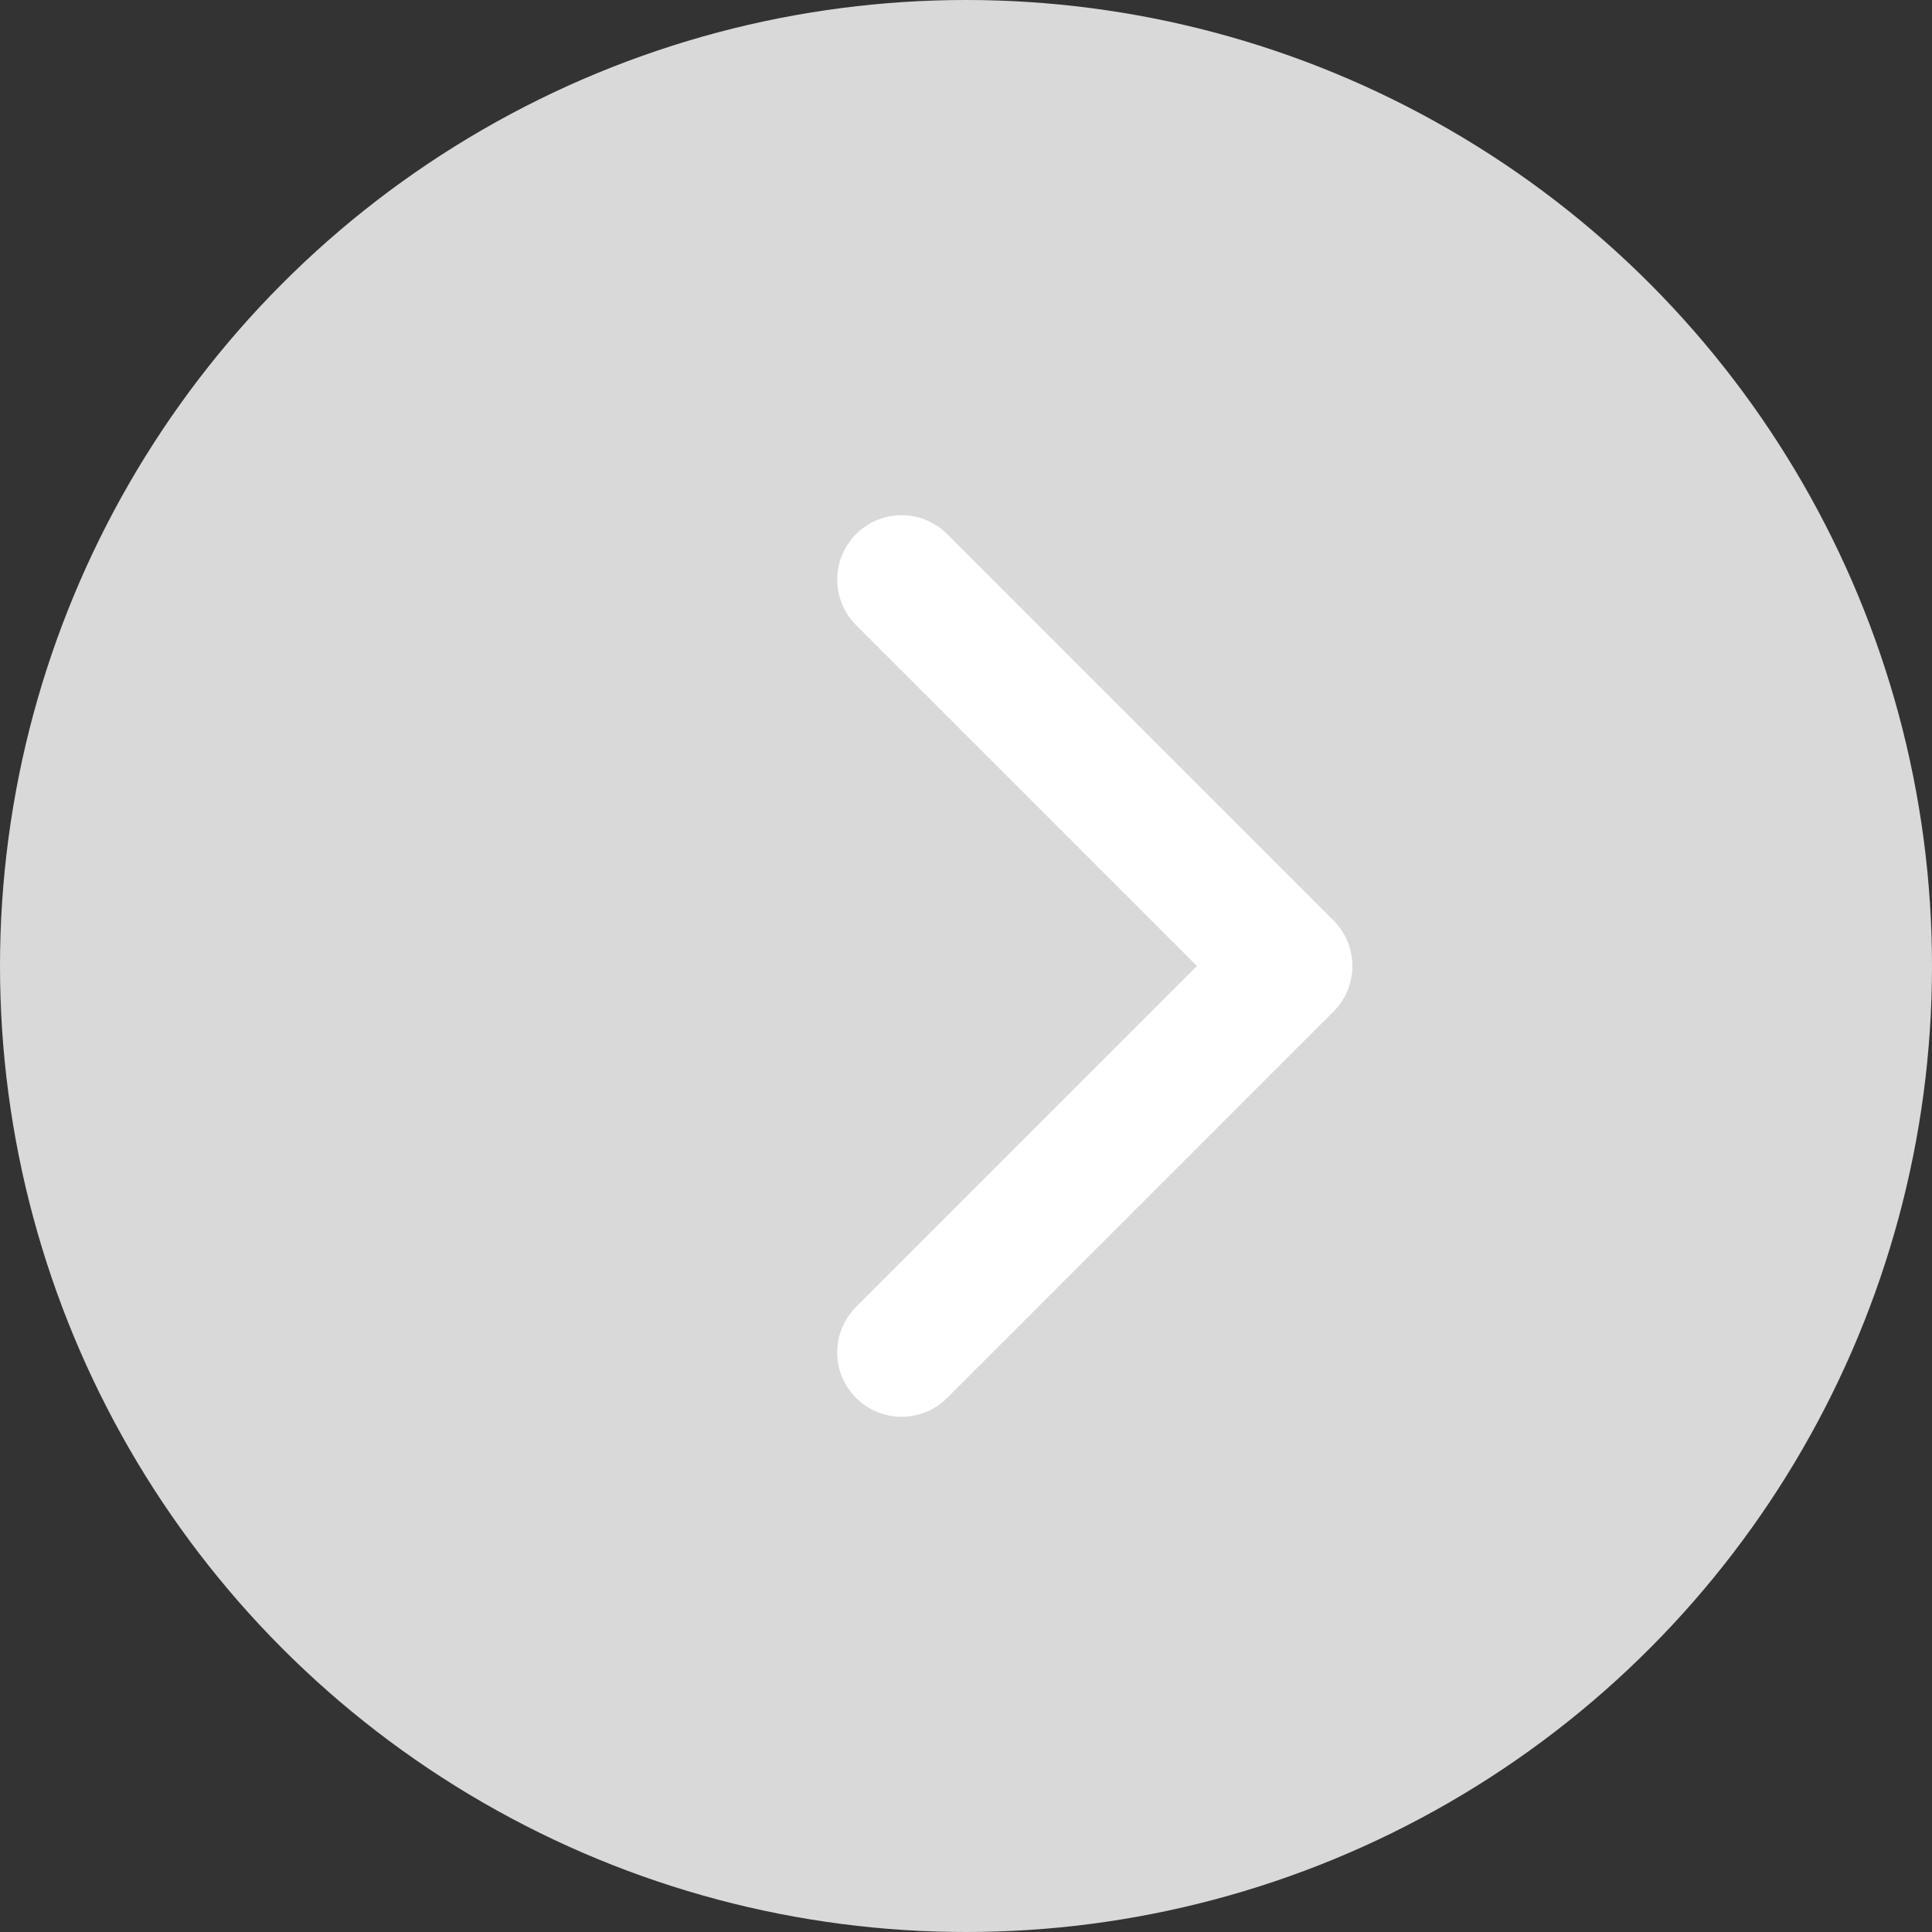 <svg width="30" height="30" viewBox="0 0 30 30" fill="none" xmlns="http://www.w3.org/2000/svg">
<rect x="0" y="0" width="30" height="30" fill="#333333" stroke="none"/>
<circle cx="15" cy="15" r="15" fill="#D9D9D9"/>
<path d="M14 9L20 15L14 21" stroke="white" stroke-width="2" stroke-linecap="round" stroke-linejoin="round"/>
</svg>

